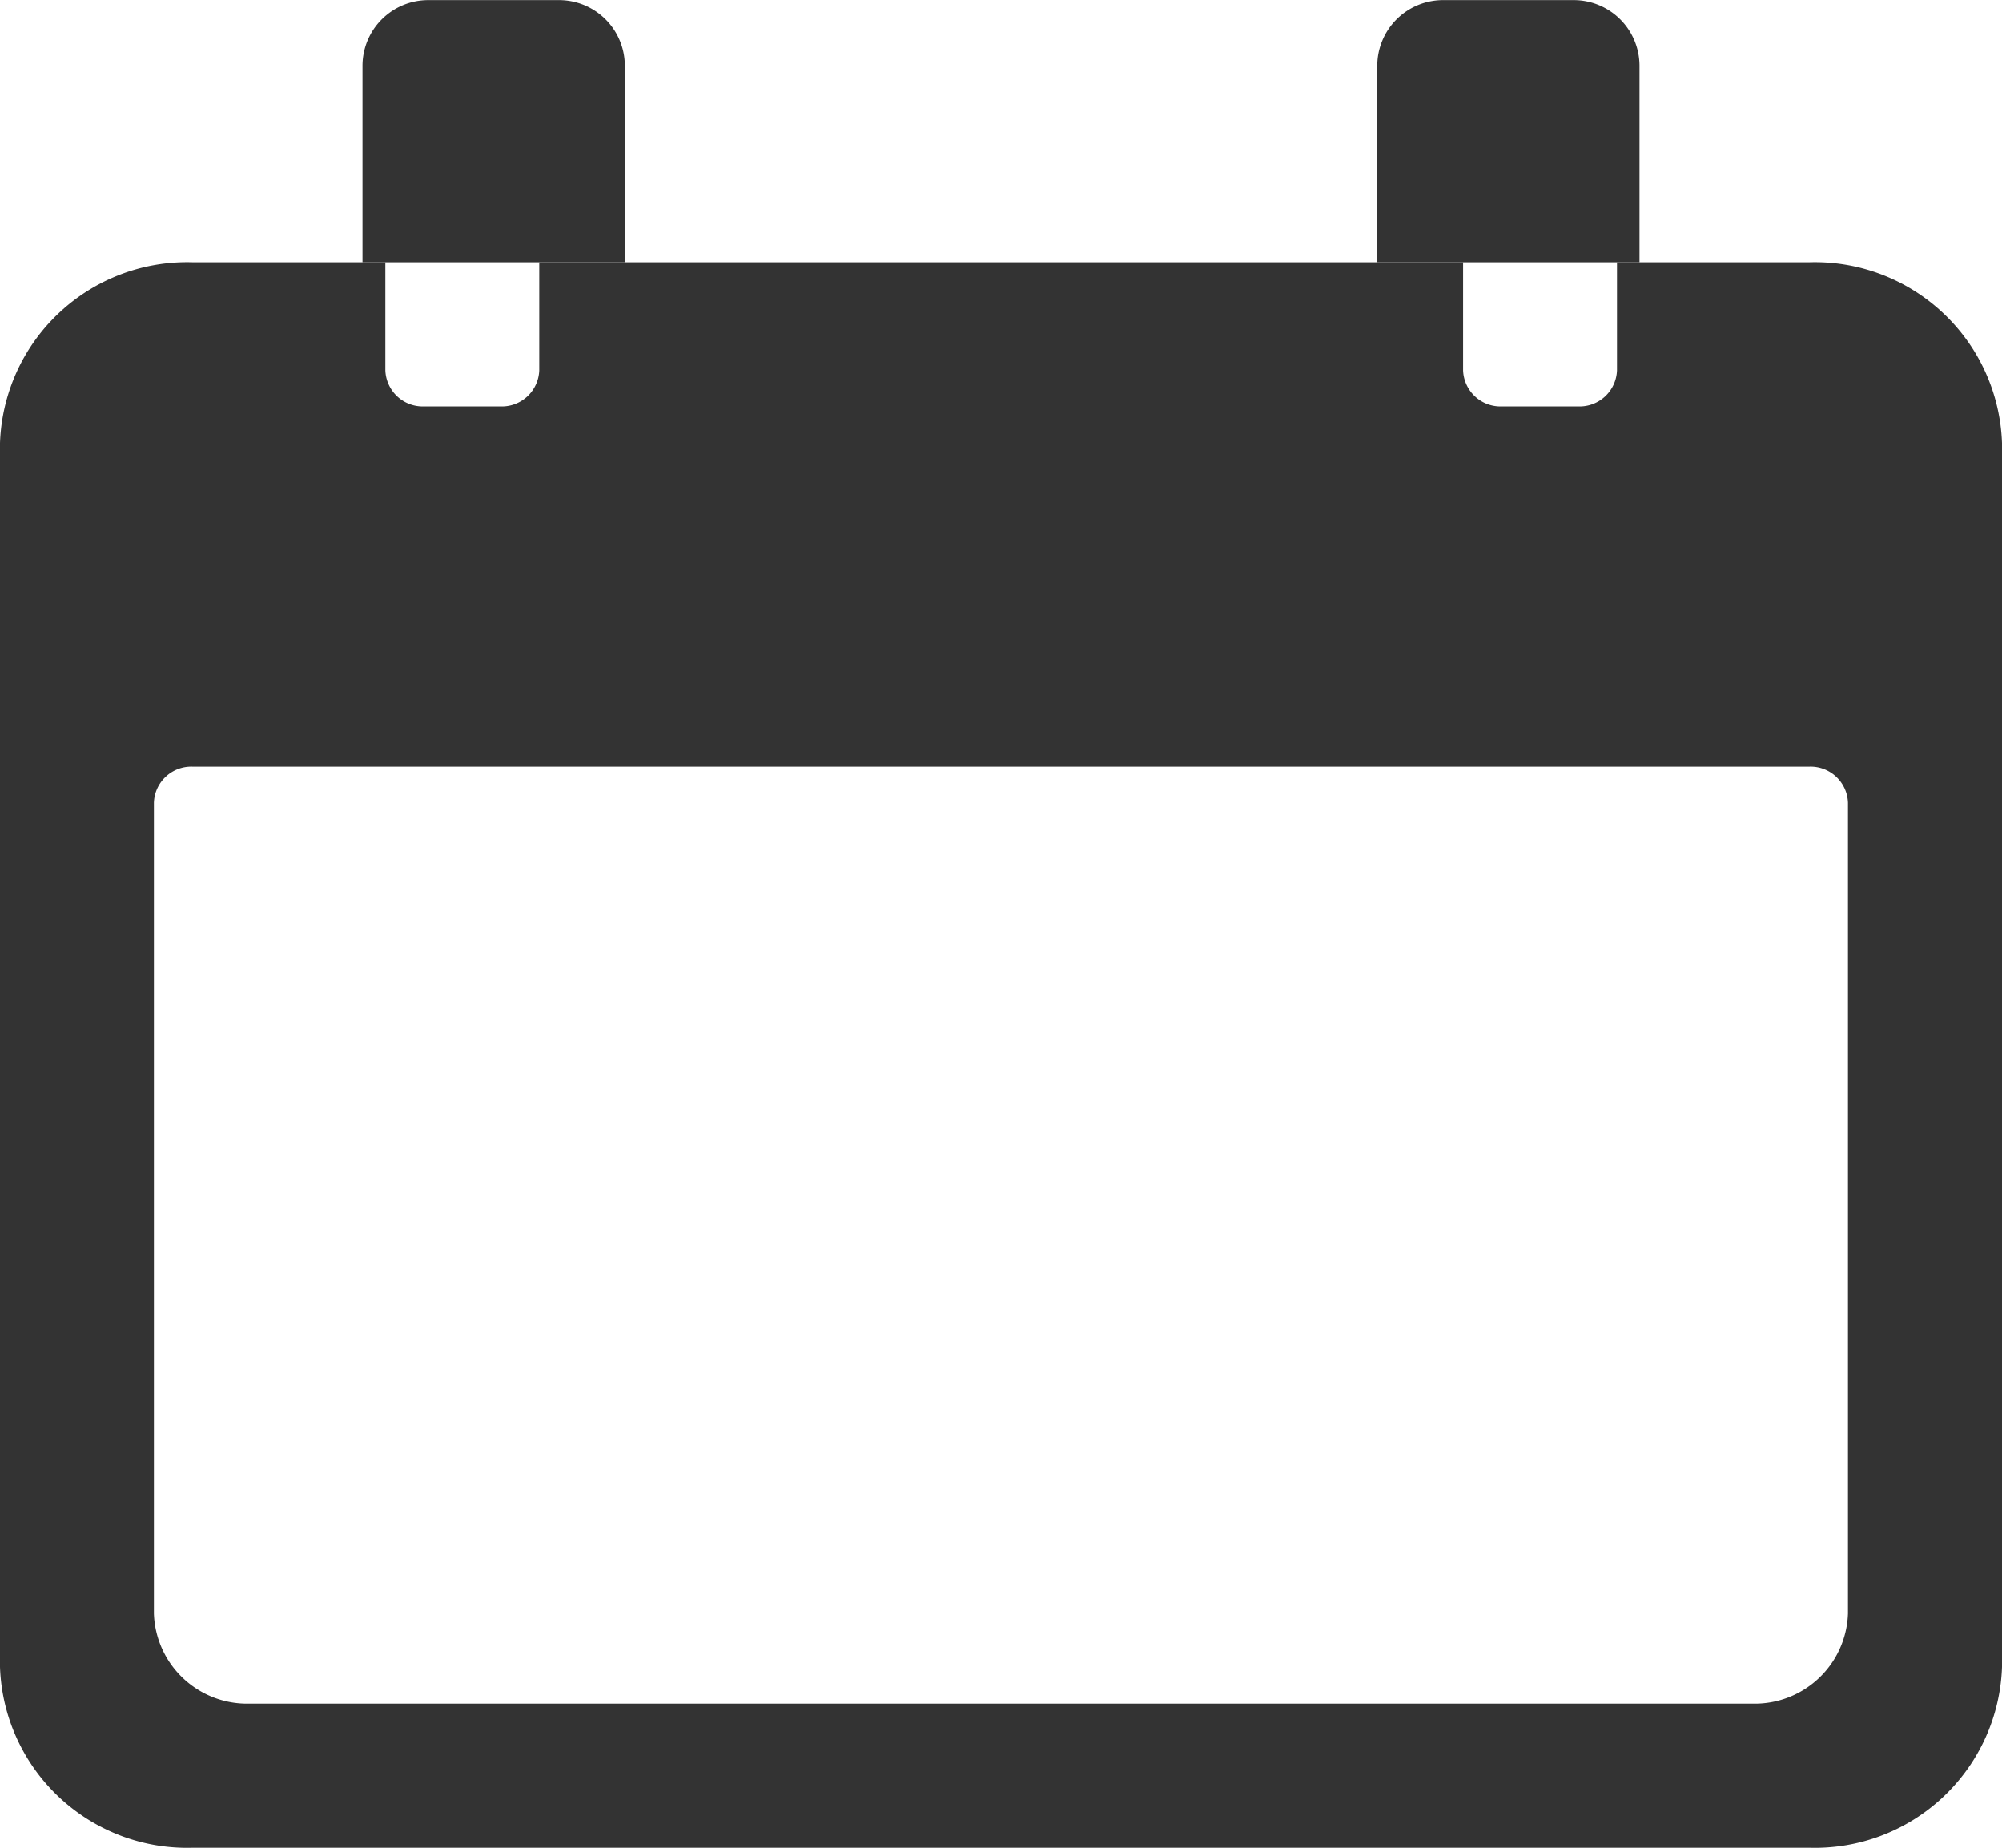 <svg xmlns="http://www.w3.org/2000/svg" width="17.171" height="15.85" viewBox="0 0 17.171 15.85">
  <g id="Icon_ionic-ios-calendar" data-name="Icon ionic-ios-calendar" transform="translate(-3.375 -4.5)">
    <path id="Path_4" data-name="Path 4" d="M18.895,6.75H17.244v.927a.321.321,0,0,1-.33.309h-.66a.321.321,0,0,1-.33-.309V6.75H8v.927a.321.321,0,0,1-.33.309h-.66a.321.321,0,0,1-.33-.309V6.75H5.026A1.606,1.606,0,0,0,3.375,8.3V18.8A1.606,1.606,0,0,0,5.026,20.35H18.895A1.606,1.606,0,0,0,20.546,18.8V8.3A1.606,1.606,0,0,0,18.895,6.75Zm.33,11.591a.8.8,0,0,1-.826.773H5.521a.8.8,0,0,1-.826-.773V11.386a.321.321,0,0,1,.33-.309H18.895a.321.321,0,0,1,.33.309Z" fill="#333"/>
    <path id="Path_5" data-name="Path 5" d="M11.25,5.063a.564.564,0,0,0-.562-.562H9.563A.564.564,0,0,0,9,5.063V6.75h2.25Z" transform="translate(-2.516)" fill="#333"/>
    <path id="Path_6" data-name="Path 6" d="M27,5.063a.564.564,0,0,0-.562-.562H25.313a.564.564,0,0,0-.562.563V6.75H27Z" transform="translate(-9.563)" fill="#333"/>
  </g>
</svg>
